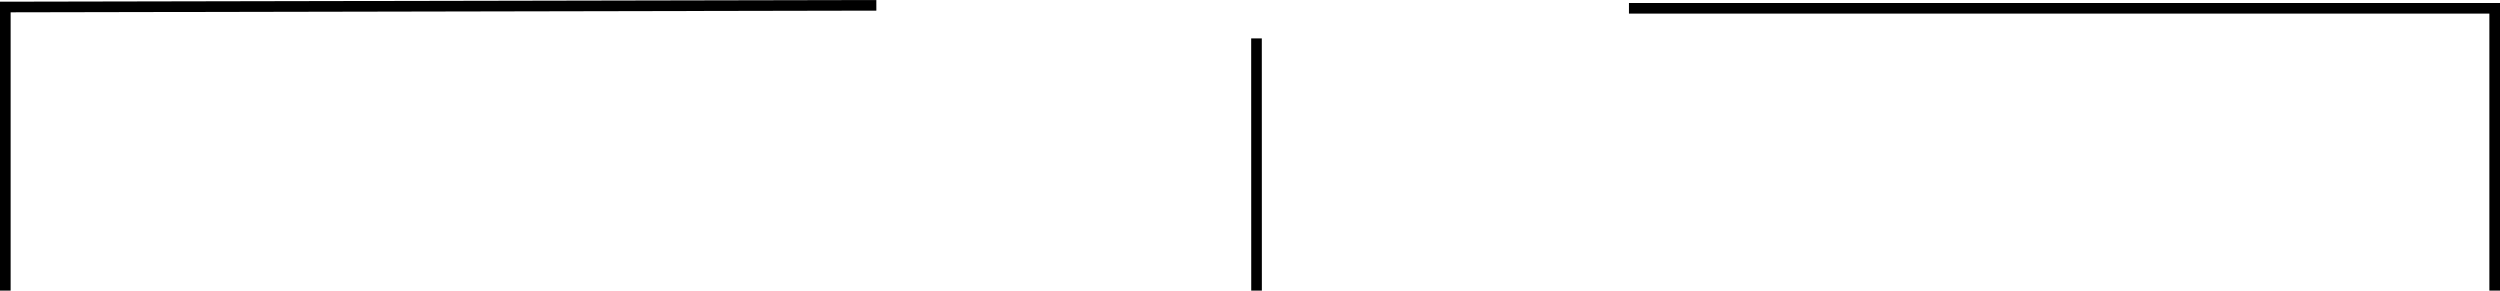 <svg xmlns="http://www.w3.org/2000/svg" width="705.262" height="81.976" viewBox="0 0 705.262 81.976"><g transform="translate(-347.5 -2098.024)"><path d="M2292,2872h244.227v79.639" transform="translate(-1484.965 -771.639)" fill="none" stroke="#000" stroke-width="3"/><path d="M2537.721,2871.524,2292,2872v80" transform="translate(-1943 -772)" fill="none" stroke="#000" stroke-width="3"/><path d="M2192.045,2907.853l.017,71.147" transform="translate(-1490.082 -799)" fill="none" stroke="#000" stroke-width="3"/></g></svg>